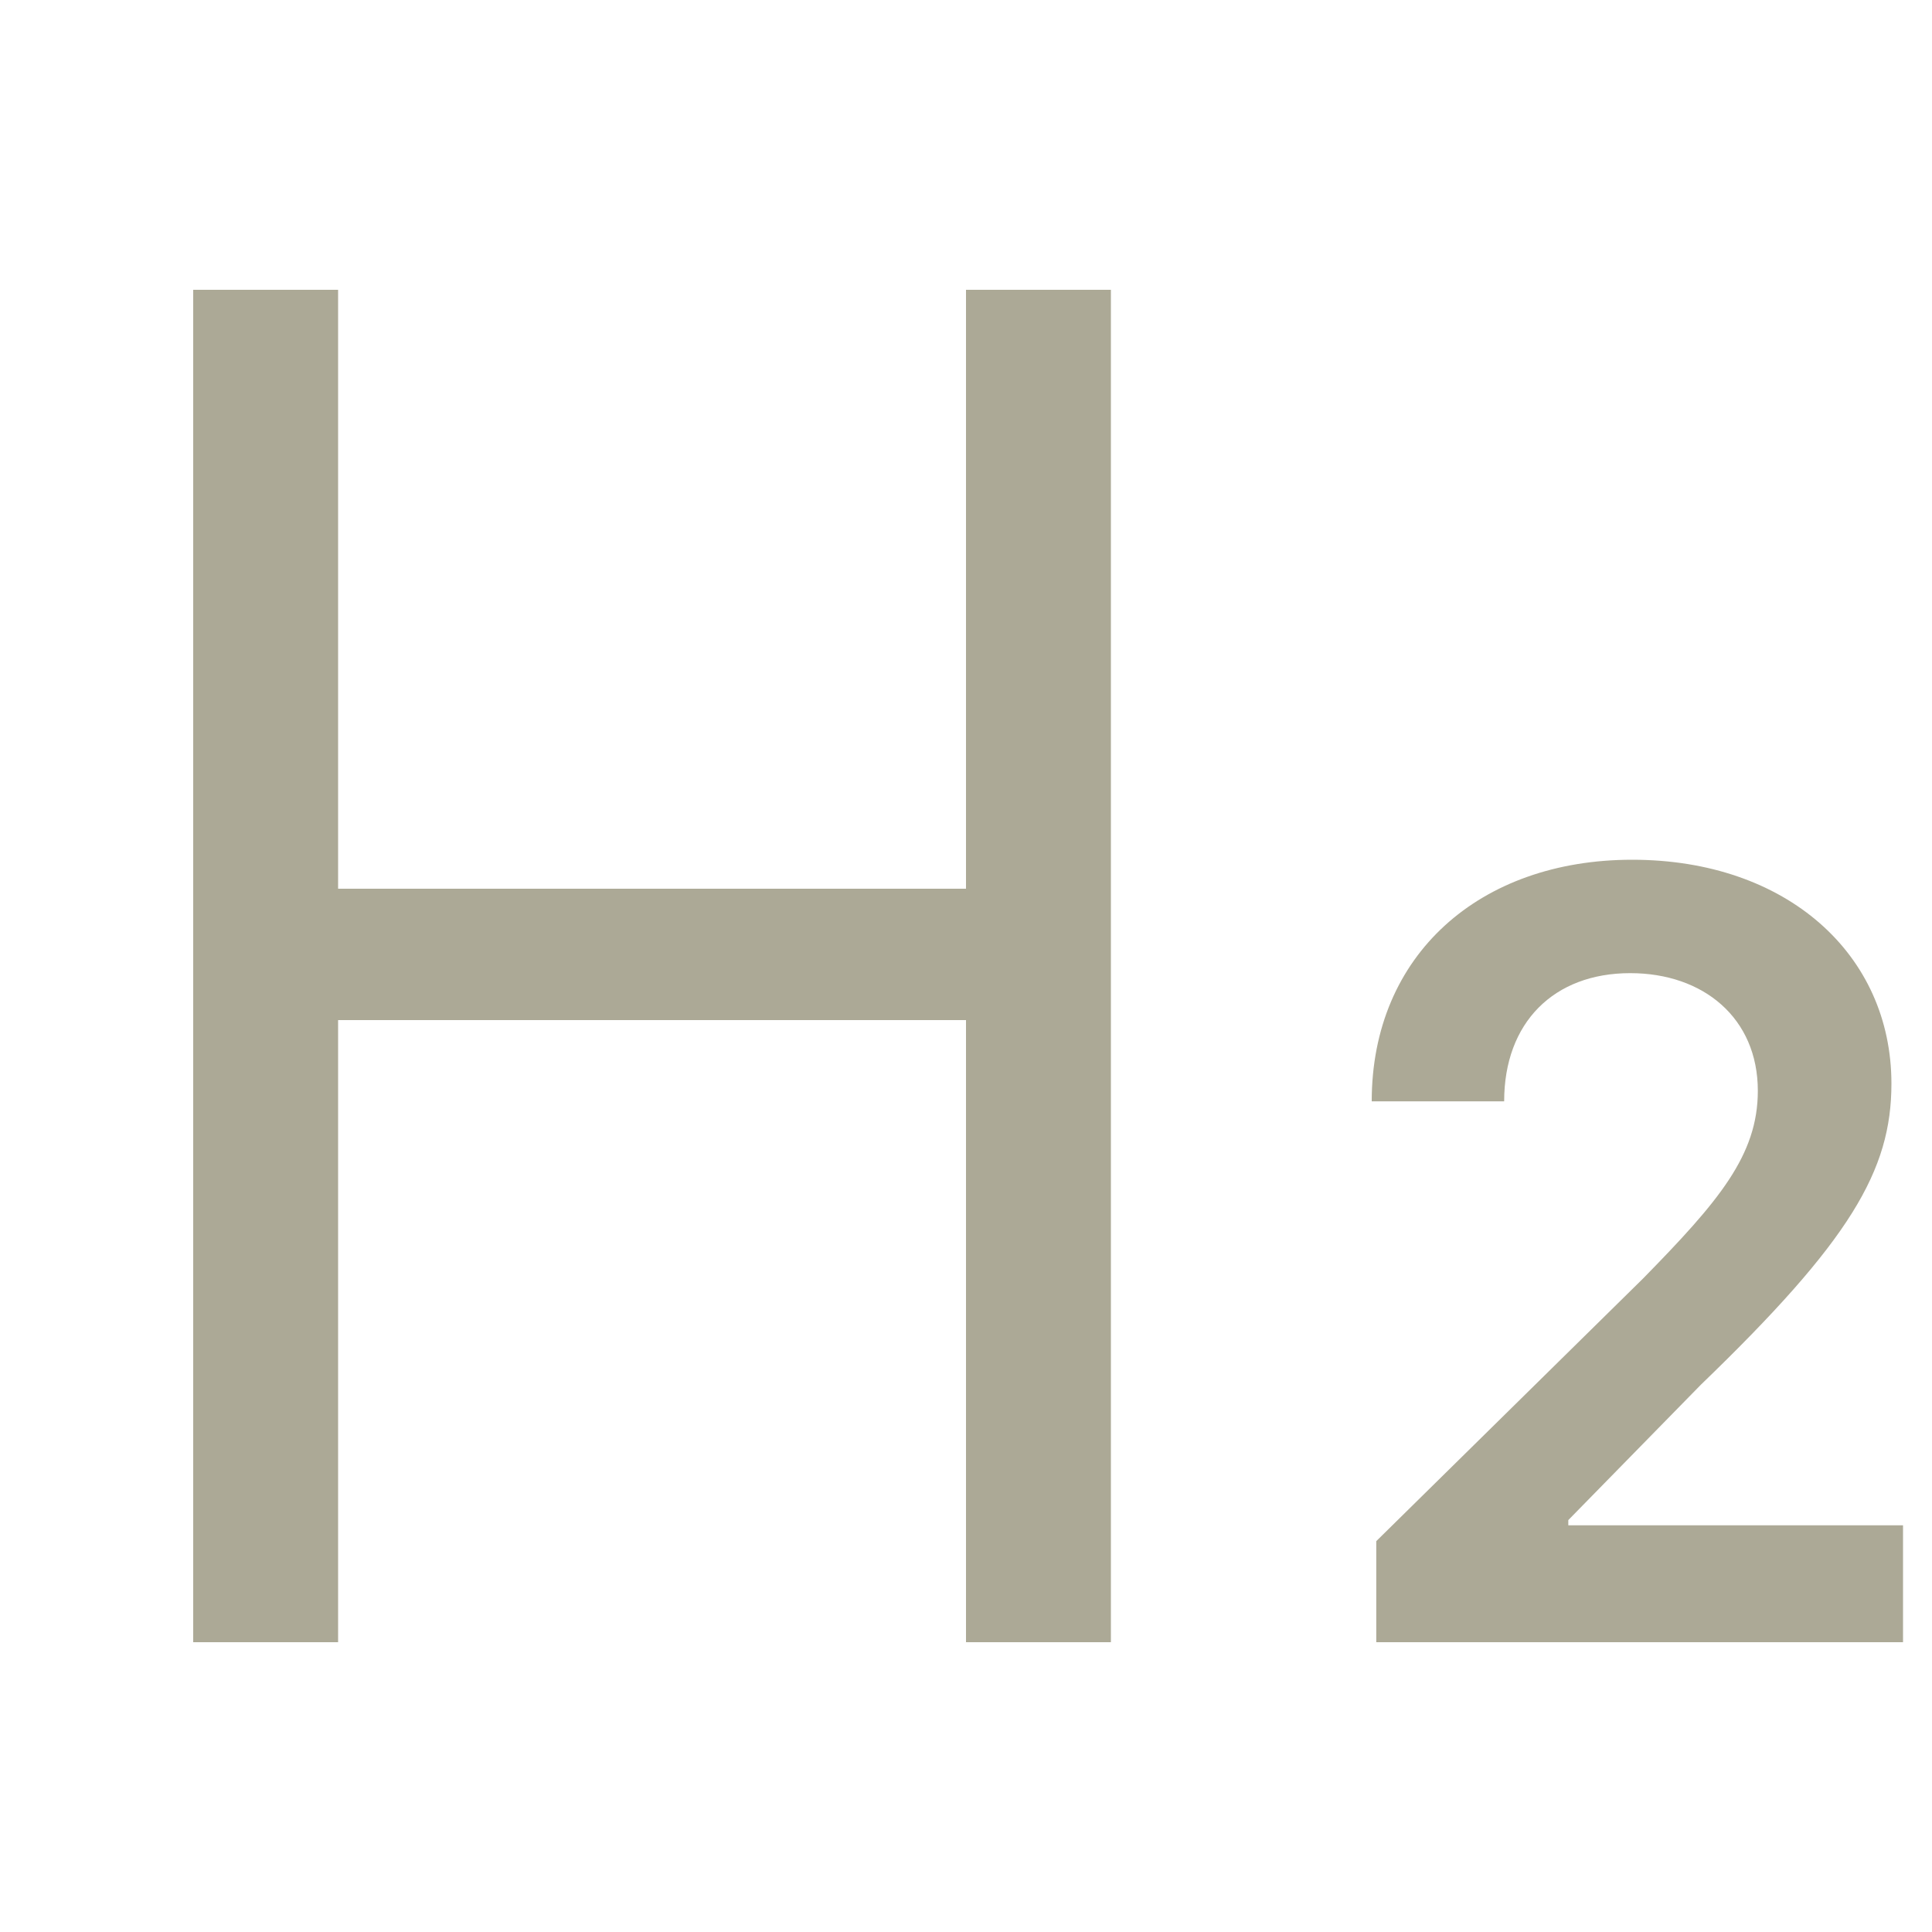 <svg width="20" height="20" viewBox="0 0 20 20" fill="none" xmlns="http://www.w3.org/2000/svg">
<rect x="2.8" y="9.2" width="8" height="1.36" fill="#ACA996"/>
<rect x="2" y="3" width="1.5" height="14" fill="#ACA996"/>
<rect x="10" y="3" width="1.5" height="14" fill="#ACA996"/>
<path d="M14.247 17H19.7V15.79H16.235V15.736L17.607 14.335C19.152 12.845 19.58 12.119 19.58 11.218C19.58 9.879 18.496 8.9 16.896 8.9C15.319 8.9 14.2 9.883 14.2 11.401H15.571C15.571 10.586 16.084 10.074 16.876 10.074C17.634 10.074 18.197 10.539 18.197 11.292C18.197 11.959 17.793 12.435 17.009 13.235L14.247 15.954V17Z" fill="#ACA996"/>
</svg>
